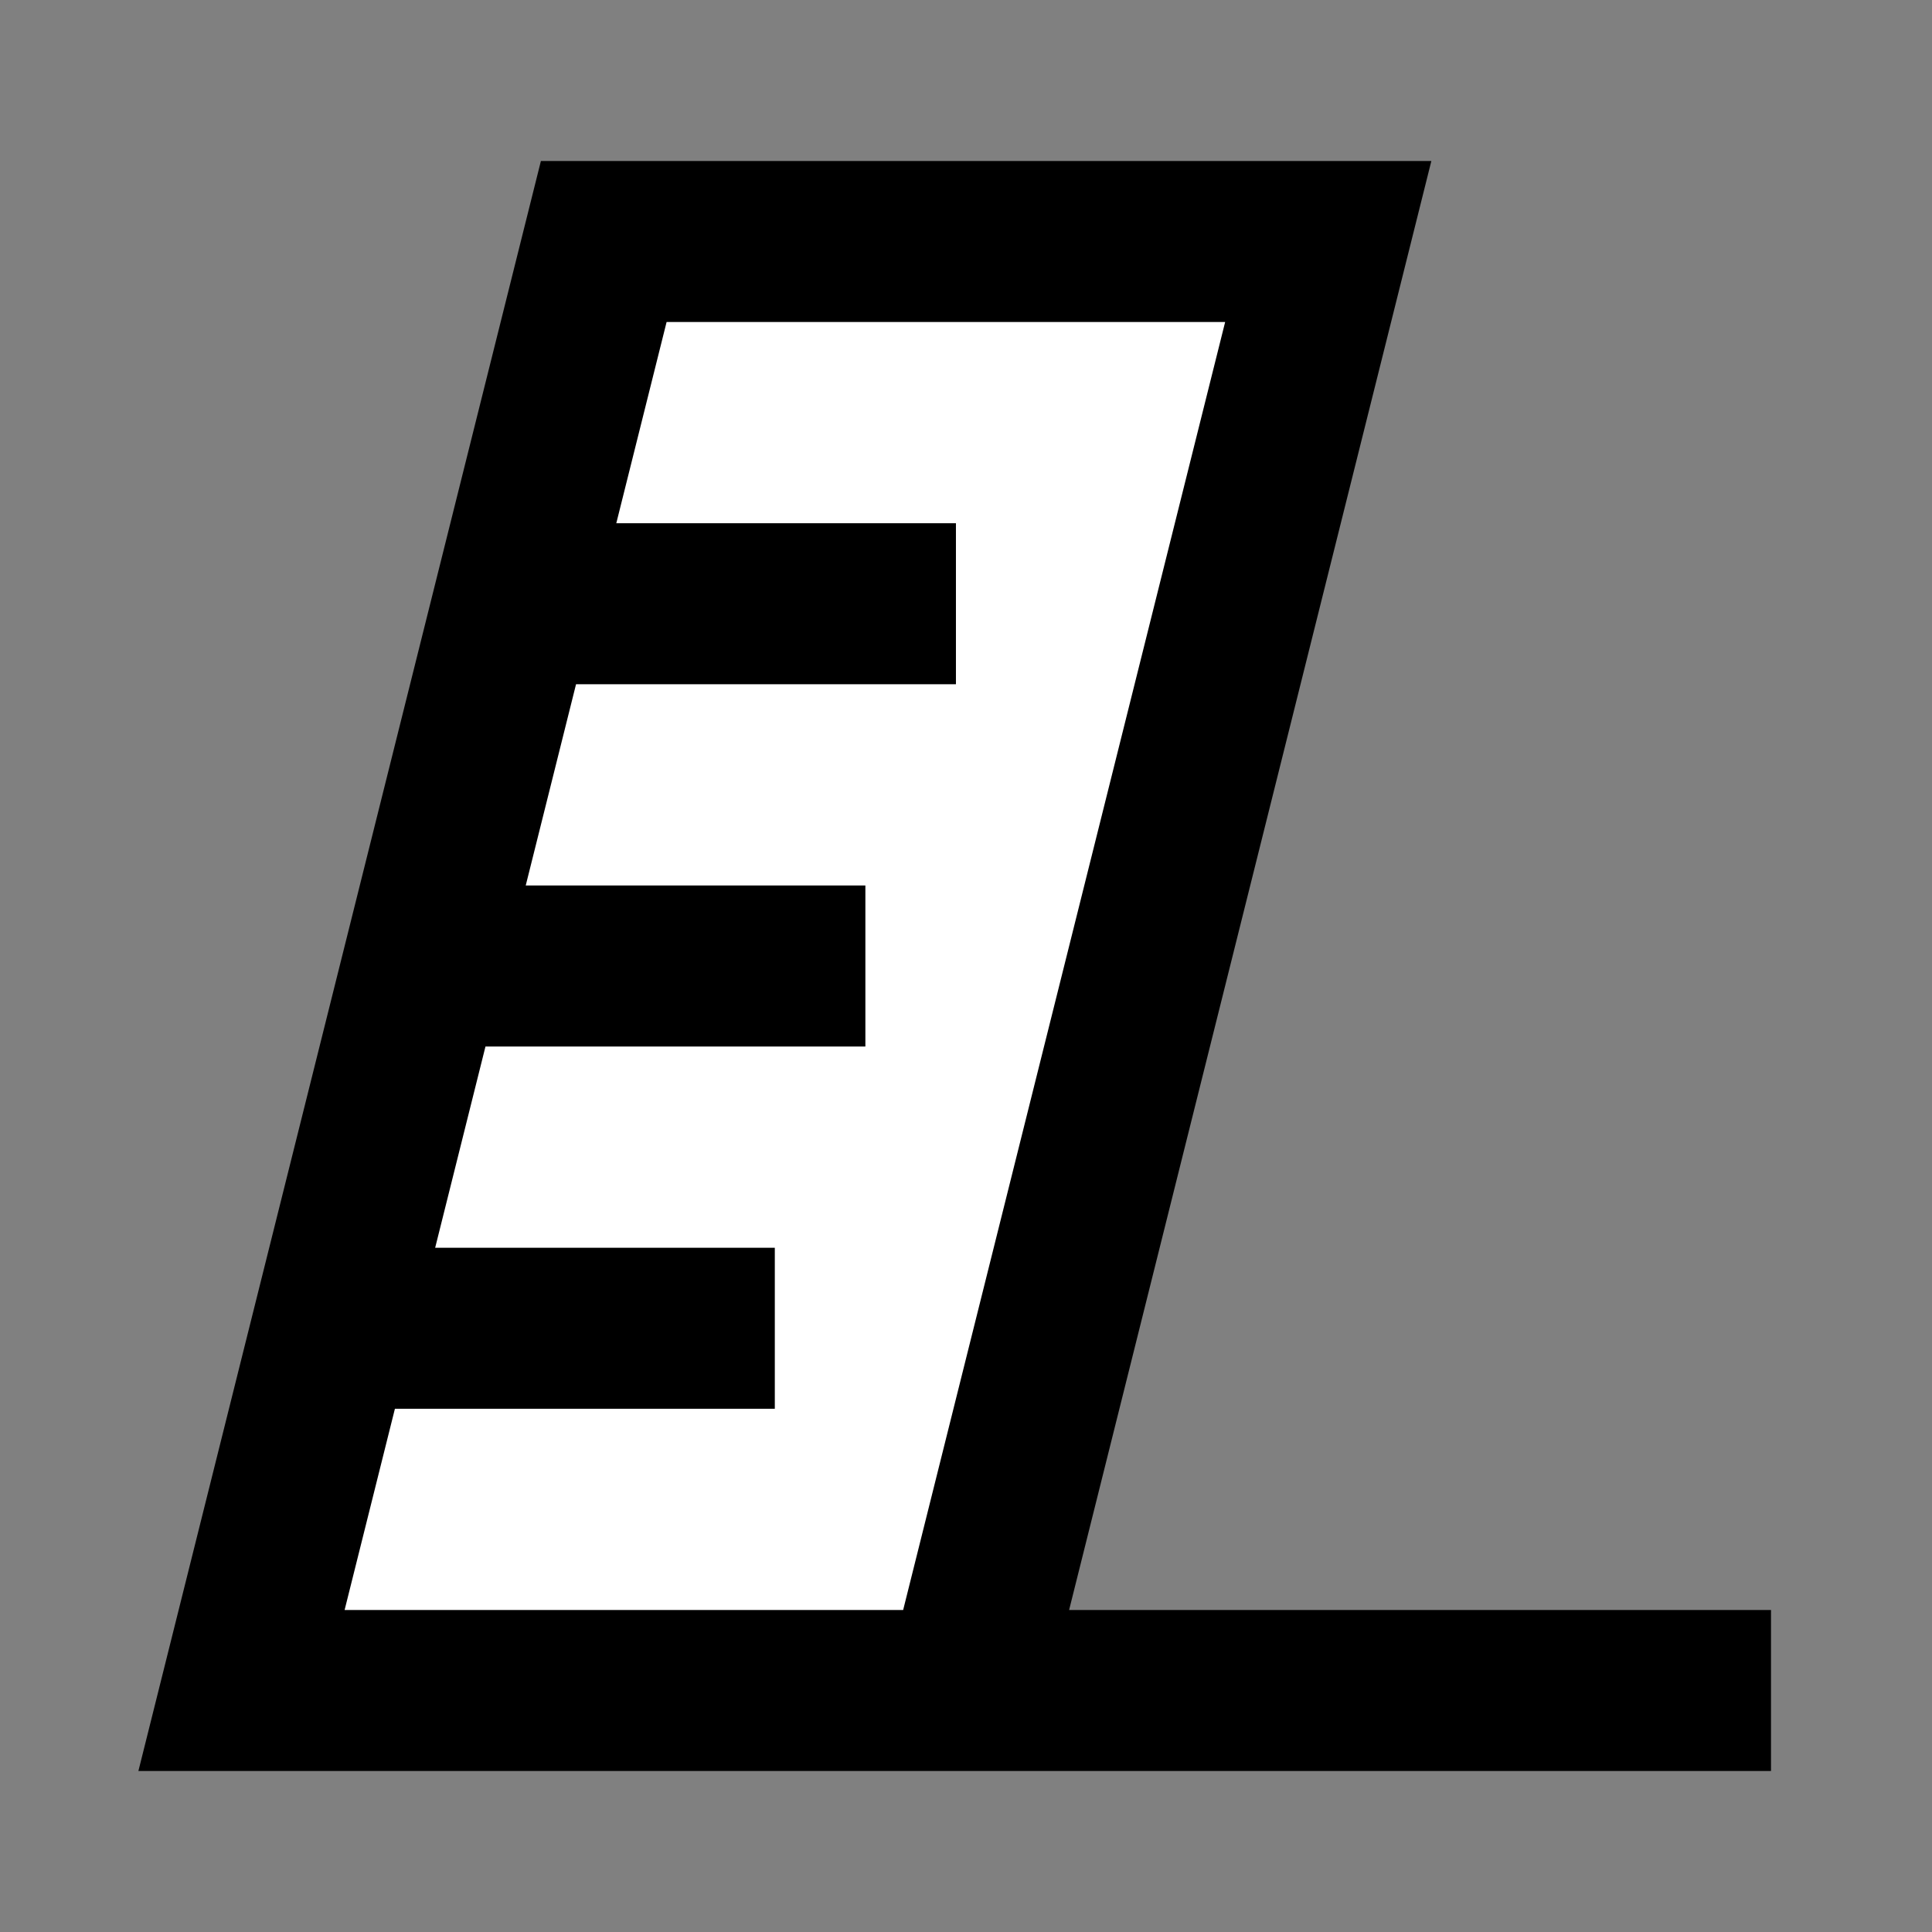 <svg width="24" height="24" viewBox="0 0 24 24" fill="none" xmlns="http://www.w3.org/2000/svg">
<rect x="0" y="0" width="24" height="24" fill="#808080" stroke="none"/>
<g id="ruler">
<path id="fill1" d="M7.5 3L3 21H12L16.5 3H7.5Z" fill="white"/>
<path id="stroke1" d="M21 21H12M12 21H3L7.5 3H16.5L12 21ZM7 7.5H10.875M5.5 12H9.75M4.5 16.5H8.625" stroke="black" stroke-width="2" stroke-linecap="square"/>
</g>
</svg>
